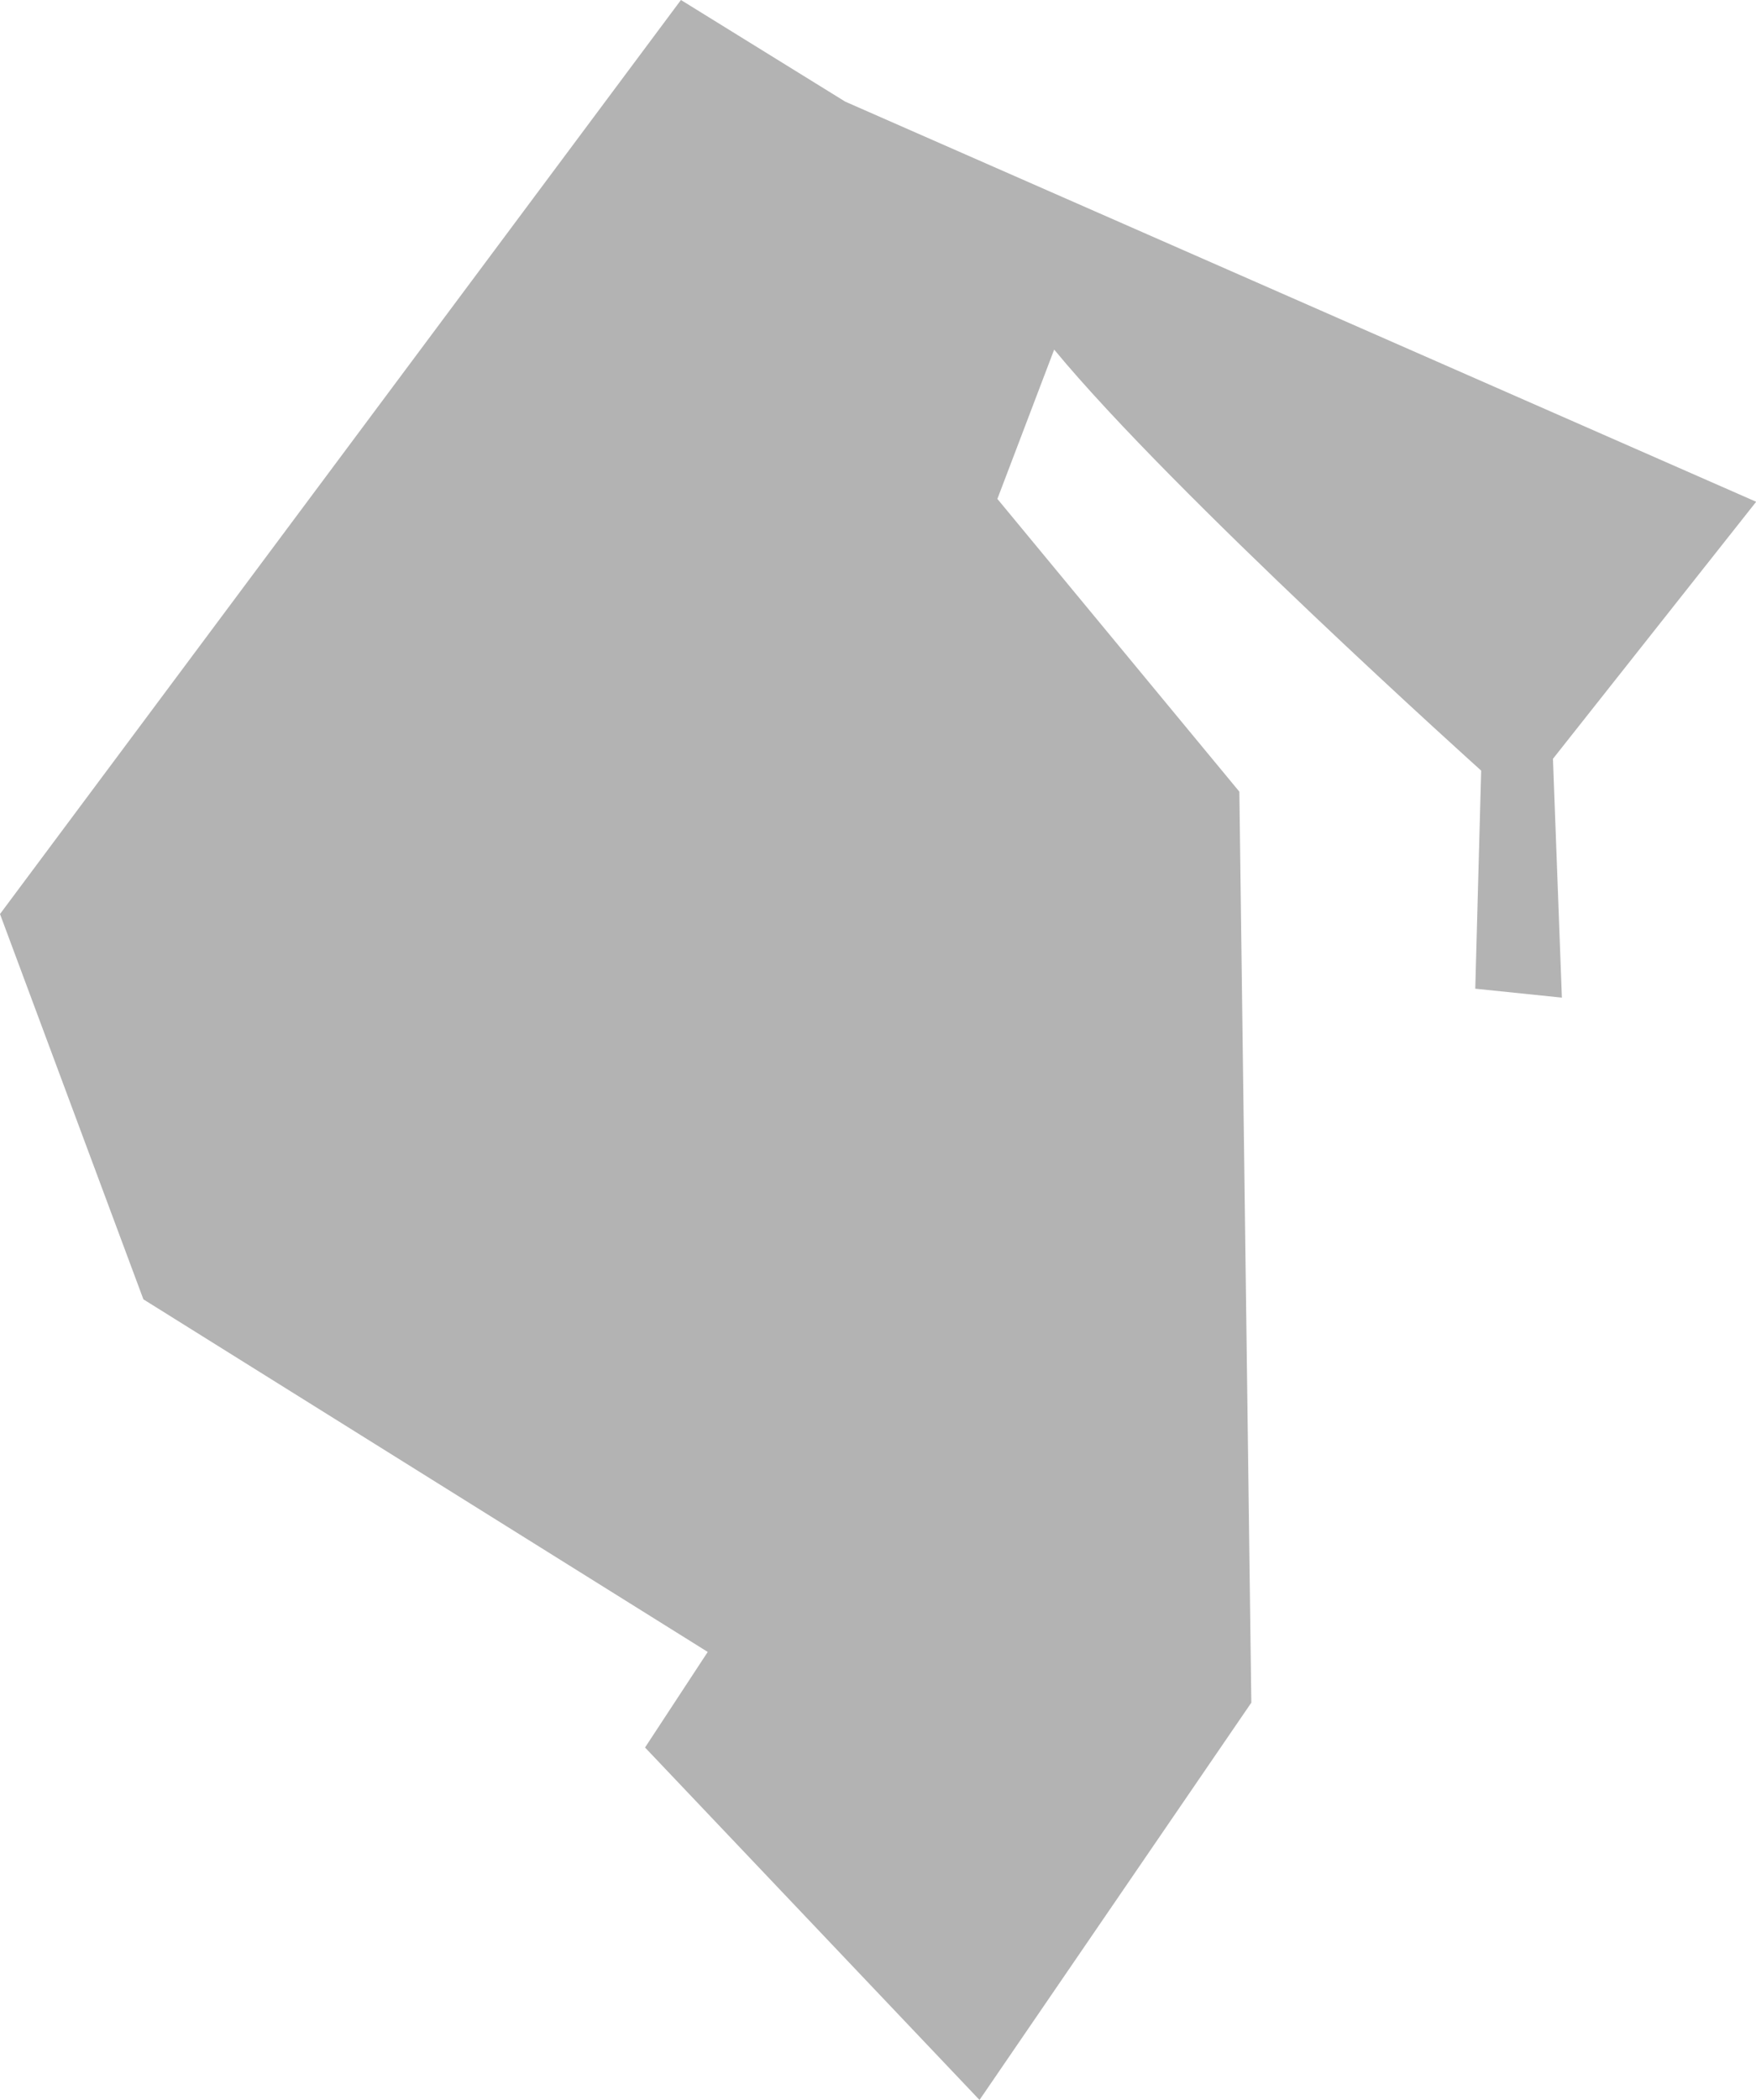 <?xml version="1.0" encoding="UTF-8" standalone="no"?>
<svg
   xmlns:dc="http://purl.org/dc/elements/1.1/"
   xmlns:cc="http://creativecommons.org/ns#"
   xmlns:rdf="http://www.w3.org/1999/02/22-rdf-syntax-ns#"
   xmlns:svg="http://www.w3.org/2000/svg"
   xmlns="http://www.w3.org/2000/svg"
   xmlns:sodipodi="http://sodipodi.sourceforge.net/DTD/sodipodi-0.dtd"
   xmlns:inkscape="http://www.inkscape.org/namespaces/inkscape"
   version="1.0"
   width="10.421"
   height="12.459"
   id="svg2"
   sodipodi:docname="PA_2.svg"
   inkscape:version="0.92.2 5c3e80d, 2017-08-06">
  <defs
     id="defs94" />
  <sodipodi:namedview
     pagecolor="#ffffff"
     bordercolor="#666666"
     borderopacity="1"
     objecttolerance="10"
     gridtolerance="10"
     guidetolerance="10"
     inkscape:pageopacity="0"
     inkscape:pageshadow="2"
     inkscape:window-width="640"
     inkscape:window-height="480"
     id="namedview92"
     showgrid="false"
     inkscape:zoom="0.12542268"
     inkscape:cx="-1018.4678"
     inkscape:cy="-248.55301"
     inkscape:window-x="0"
     inkscape:window-y="0"
     inkscape:window-maximized="0"
     inkscape:current-layer="svg2" />
  <path
     d="M 4.041,0 0,5.423 0.851,7.709 4.2,9.801 3.828,10.368 5.813,12.459 7.426,10.102 7.355,4.697 5.919,2.96 6.256,2.074 C 6.962,2.93 8.79,4.572 8.79,4.572 L 8.755,5.866 9.269,5.919 9.216,4.502 10.422,2.977 5.016,0.603 Z"
     style="fill:#b3b3b3;fill-opacity:1"
     id="PA_2"
     inkscape:connector-curvature="0" />
</svg>
